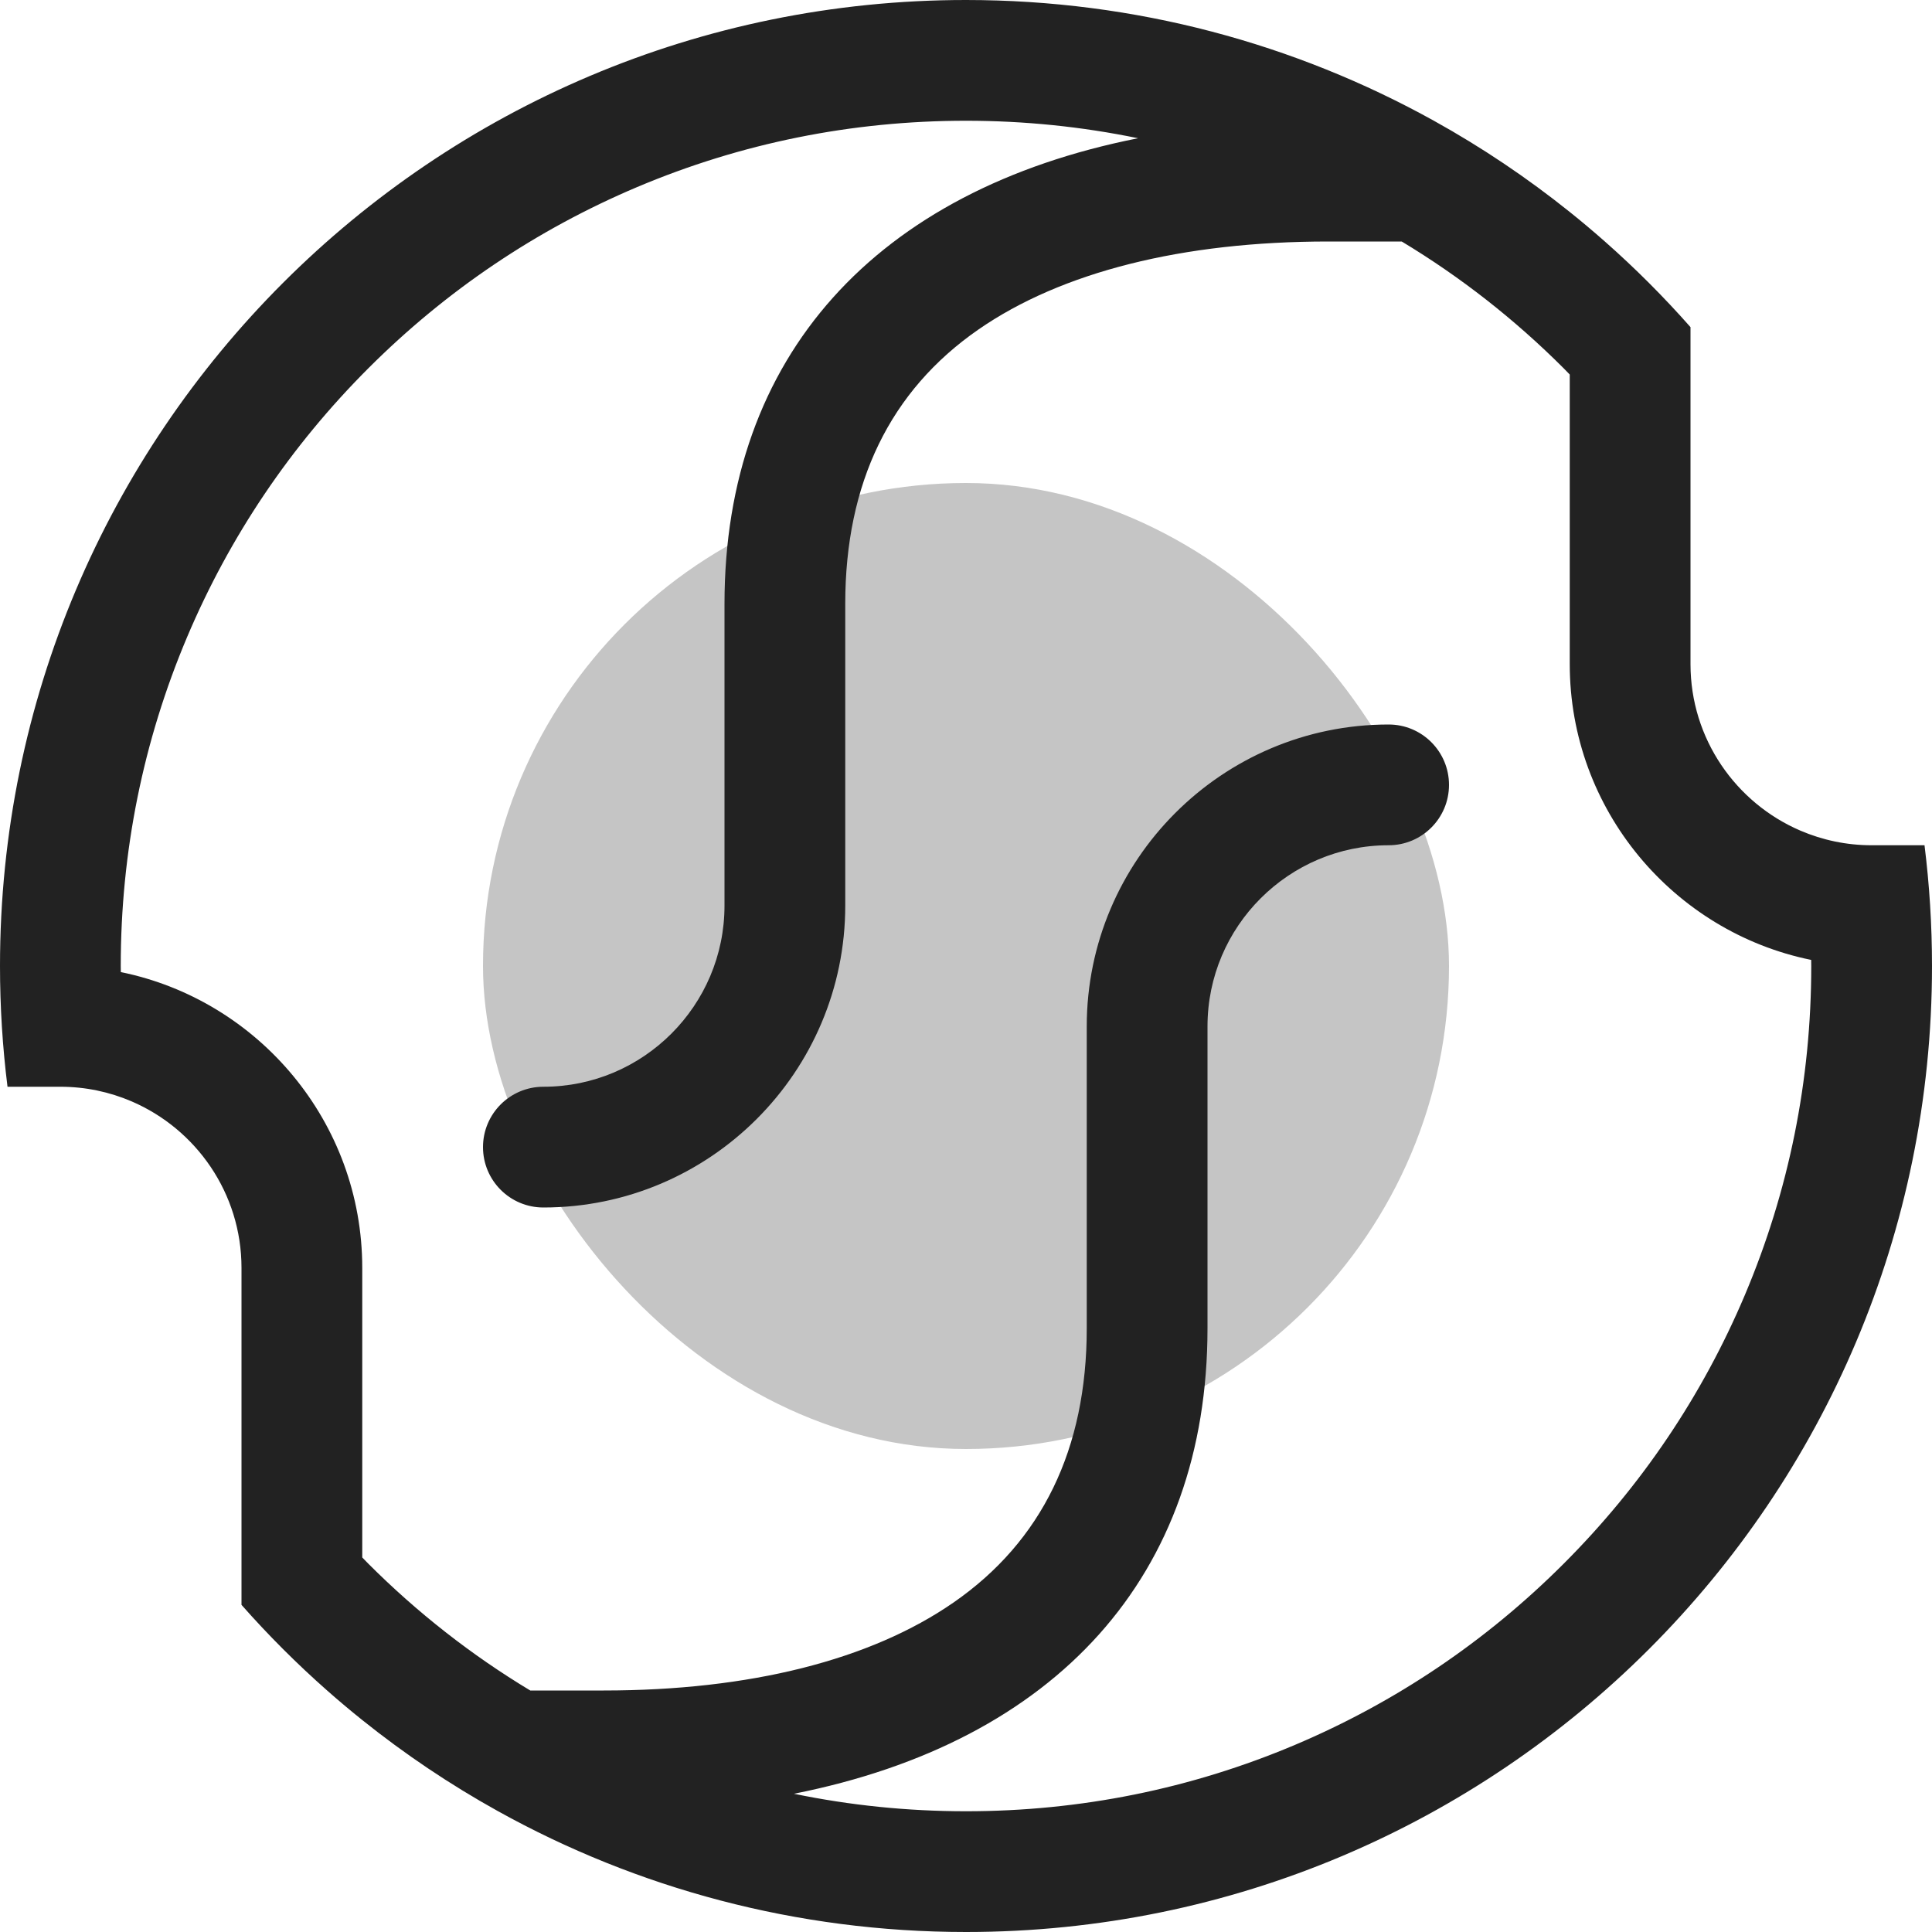 <?xml version="1.0" encoding="UTF-8"?>
<svg width="80px" height="80px" viewBox="0 0 80 80" version="1.1" xmlns="http://www.w3.org/2000/svg" xmlns:xlink="http://www.w3.org/1999/xlink">
    <!-- Generator: Sketch 61.1 (89650) - https://sketch.com -->
    <title>01 Base / Ic / IcJacotStudio</title>
    <desc>Created with Sketch.</desc>
    <g id="01-Base-/-Ic-/-IcJacotStudio" stroke="none" stroke-width="1" fill="none" fill-rule="evenodd">
        <rect id="Circle" fill="#C5C5C5" x="20" y="20" width="40" height="40" rx="20"></rect>
        <path d="M72.252,53.622 C70.489,57.789 67.965,61.533 64.749,64.749 C61.533,67.965 57.789,70.489 53.622,72.252 C49.31,74.075 44.727,75 40,75 C37.581,75 35.201,74.756 32.875,74.276 C43.735,72.121 50,65.252 50,55 L50,42.5 C50,38.365 53.365,35 57.5,35 C58.881,35 60,33.881 60,32.5 C60,31.119 58.881,30 57.5,30 C50.607,30 45,35.607 45,42.5 L45,55 C45,59.999 43.145,63.82 39.486,66.355 C36.045,68.74 31.036,70 25,70 L21.957,70 C19.529,68.538 17.284,66.782 15.251,64.749 C15.166,64.664 15.084,64.577 15,64.491 L15,52.5 C15,46.465 10.7,41.414 5.003,40.252 C5.003,40.168 5,40.084 5,40 C5,35.273 5.925,30.69 7.748,26.378 C9.511,22.211 12.035,18.467 15.251,15.251 C18.467,12.035 22.211,9.511 26.378,7.748 C30.69,5.925 35.273,5 40,5 C42.419,5 44.799,5.244 47.125,5.724 C36.265,7.879 30,14.748 30,25 L30,37.5 C30,41.636 26.636,45 22.5,45 C21.119,45 20,46.119 20,47.5 C20,48.881 21.119,50 22.5,50 C29.393,50 35,44.392 35,37.5 L35,25 C35,20.001 36.855,16.18 40.514,13.645 C43.955,11.26 48.964,10 55,10 L58.043,10 C60.471,11.463 62.716,13.218 64.749,15.251 C64.834,15.336 64.916,15.423 65,15.509 L65,27.5 C65,33.535 69.3,38.586 74.997,39.748 C74.998,39.832 75,39.916 75,40 C75,44.727 74.075,49.31 72.252,53.622 M77.5,35 C76.455,35 75.459,34.784 74.554,34.396 C71.879,33.249 70,30.59 70,27.5 L70,21.957 L70,13.546 C68.89,12.288 67.702,11.1 66.443,9.99 C65.972,9.575 65.491,9.17 65,8.777 C63.24,7.366 61.359,6.101 59.374,5 C53.634,1.816 47.03,-5.55555556e-05 40,-5.55555556e-05 C17.909,-5.55555556e-05 -4.16666667e-05,17.909 -4.16666667e-05,40 C-4.16666667e-05,41.693 0.106,43.362 0.311,45 L2.5,45 C3.545,45 4.541,45.216 5.446,45.604 C8.121,46.751 10,49.41 10,52.5 L10,58.043 L10,66.454 C11.11,67.712 12.298,68.9 13.557,70.01 C14.028,70.425 14.509,70.83 15,71.223 C16.76,72.634 18.641,73.899 20.626,75 C26.366,78.184 32.971,80 40,80 C62.091,80 80,62.091 80,40 C80,38.307 79.894,36.638 79.69,35 L77.5,35 Z" id="Logo" fill="#222222"></path>
    </g>
</svg>